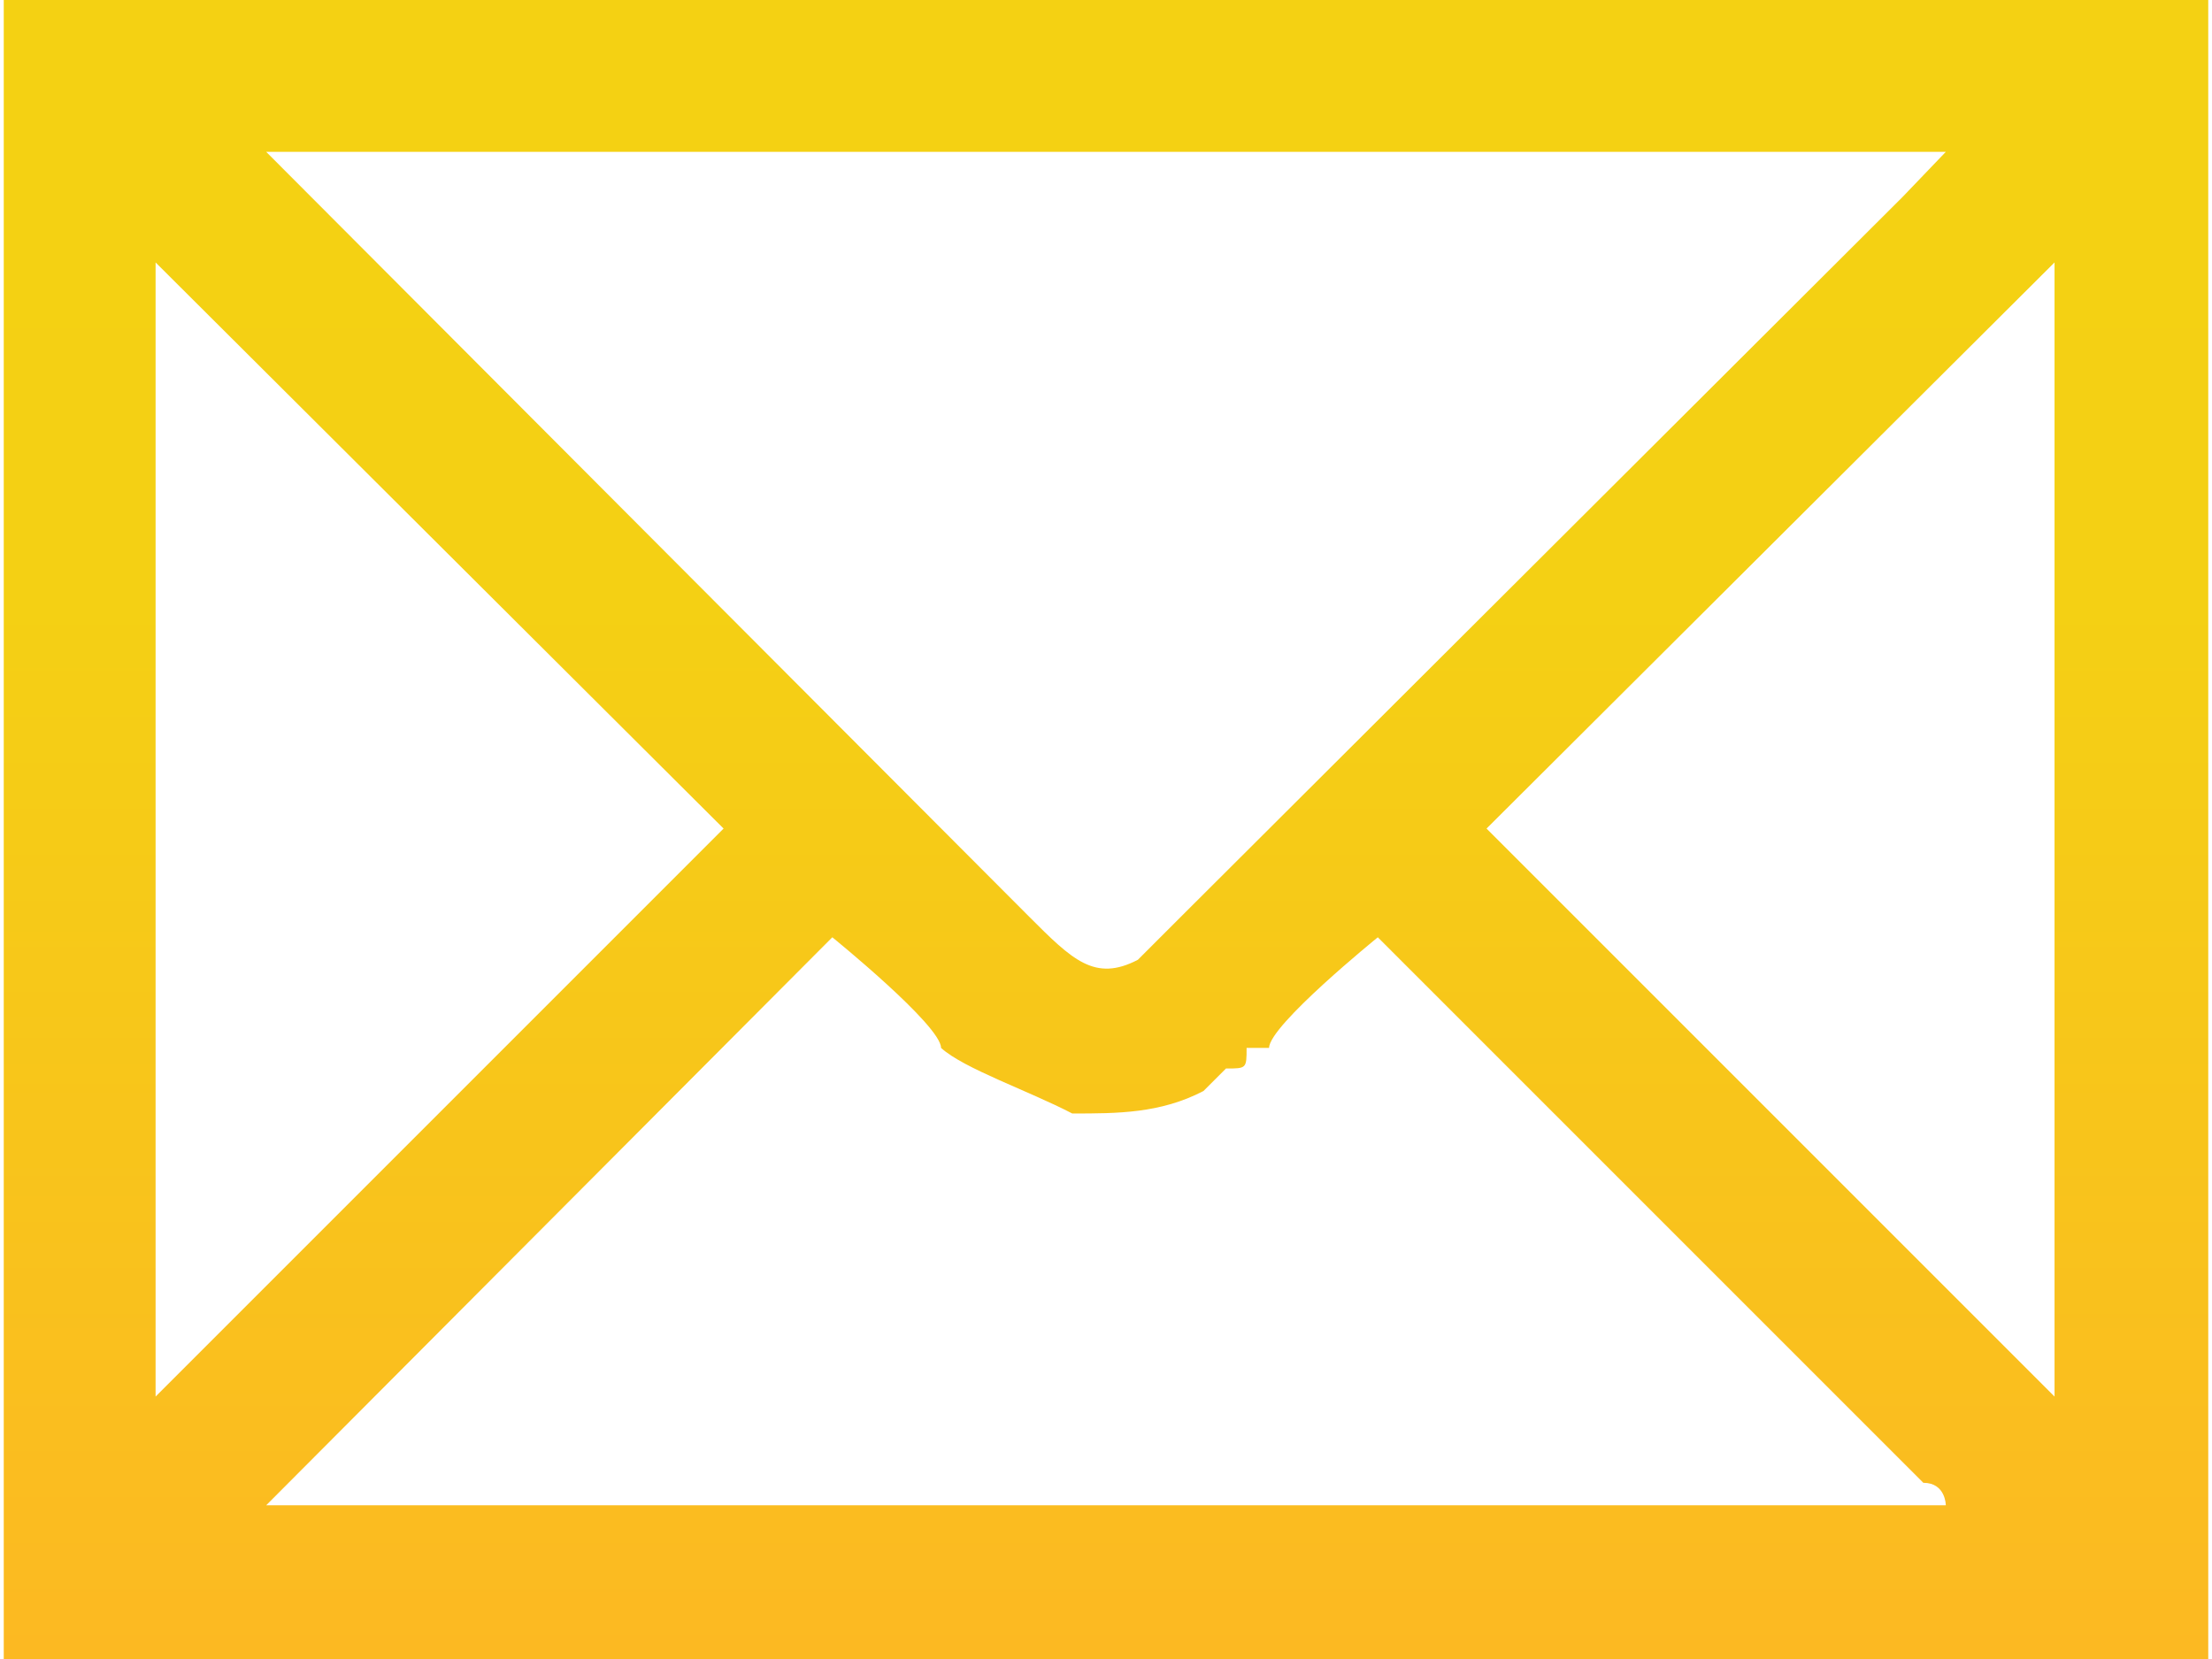 <?xml version="1.0" encoding="UTF-8"?>
<!DOCTYPE svg PUBLIC "-//W3C//DTD SVG 1.1//EN" "http://www.w3.org/Graphics/SVG/1.1/DTD/svg11.dtd">
<!-- Creator: CorelDRAW X8 -->
<svg xmlns="http://www.w3.org/2000/svg" xml:space="preserve" width="56px" height="42px" version="1.1" style="shape-rendering:geometricPrecision; text-rendering:geometricPrecision; image-rendering:optimizeQuality; fill-rule:evenodd; clip-rule:evenodd"
viewBox="0 0 1176 885"
 xmlns:xlink="http://www.w3.org/1999/xlink">
 <defs>
  <style type="text/css">
   <![CDATA[
    .fil0 {fill:url(#id0)}
   ]]>
  </style>
  <linearGradient id="id0" gradientUnits="userSpaceOnUse" x1="551.973" y1="29.485" x2="551.973" y2="884.549">
   <stop offset="0" style="stop-opacity:1; stop-color:#F4D113"/>
   <stop offset="0.341" style="stop-opacity:1; stop-color:#F4D014"/>
   <stop offset="1" style="stop-opacity:1; stop-color:#FCB922"/>
  </linearGradient>
 </defs>
 <g id="Слой_x0020_1">
  <path class="fil0" d="M442 500c0,0 58,47 58,59 12,11 47,23 70,35 24,0 47,0 70,-12 0,0 12,-12 12,-12 11,0 11,0 11,-11 0,0 12,0 12,0 0,-12 58,-59 58,-59 0,0 70,70 70,70l221 221c12,0 12,12 12,12l-896 0 302 -303 0 0 0 0 0 0 0 0zm652 -360l0 605 -303 -303 303 -302zm-1013 605l0 -605 303 302 -303 303 0 0 0 0zm59 -664l896 0c0,0 -23,24 -23,24l-385 384c-11,11 -11,11 -11,11 0,0 0,0 -12,12 -23,12 -35,0 -58,-23l-407 -408c0,0 0,0 0,0l0 0 0 0 0 0 0 0zm-140 -81l0 885 1176 0 0 -885 -1176 0c0,0 0,0 0,0z"/>
 </g>
</svg>

